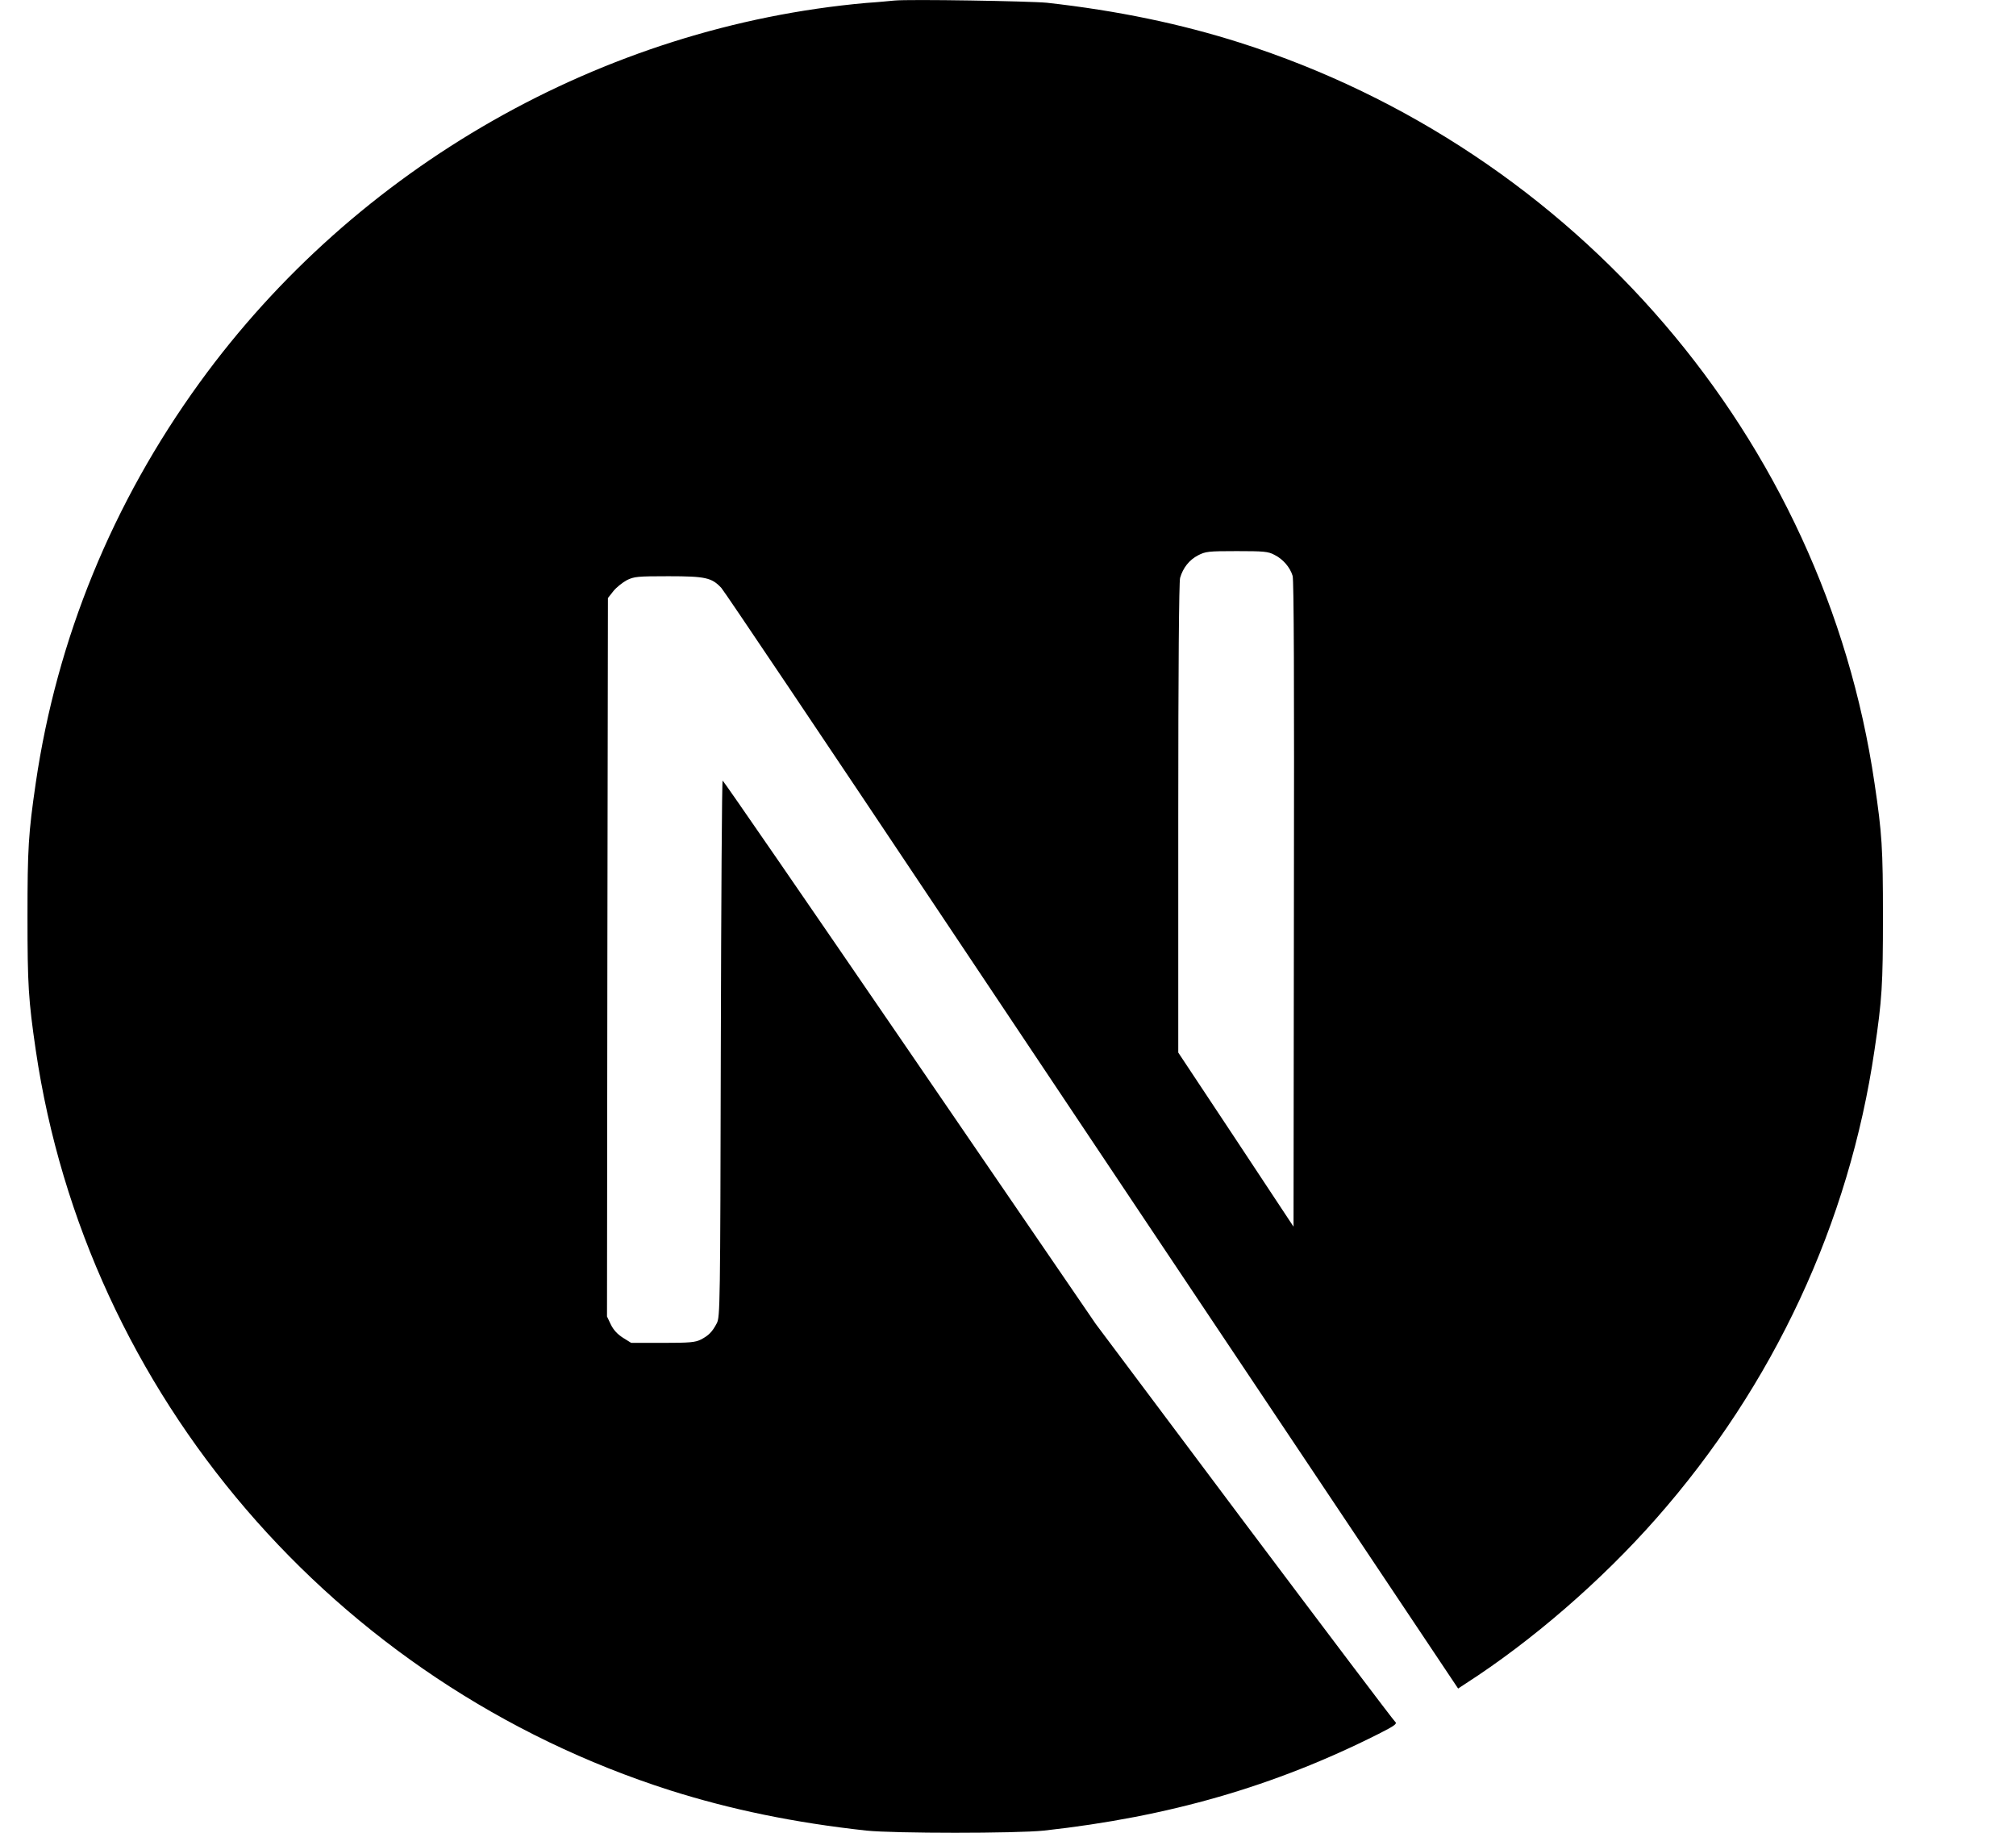 <svg width="11" height="10" viewBox="0 0 11 10" fill="none" xmlns="http://www.w3.org/2000/svg">
<g clip-path="url(#clip0_37_1227)">
<path d="M4.88 0.003C4.859 0.005 4.789 0.012 4.727 0.016C3.289 0.144 1.942 0.911 1.089 2.088C0.614 2.743 0.31 3.486 0.195 4.273C0.155 4.547 0.15 4.629 0.15 5.001C0.15 5.373 0.155 5.455 0.195 5.729C0.471 7.607 1.823 9.184 3.658 9.769C3.987 9.873 4.333 9.945 4.727 9.988C4.88 10.004 5.543 10.004 5.697 9.988C6.377 9.913 6.953 9.747 7.521 9.461C7.608 9.417 7.625 9.405 7.613 9.395C7.605 9.389 7.234 8.898 6.788 8.304L5.979 7.224L4.964 5.741C4.406 4.926 3.947 4.259 3.943 4.259C3.939 4.258 3.935 4.917 3.933 5.721C3.93 7.13 3.929 7.186 3.911 7.22C3.886 7.268 3.866 7.287 3.824 7.309C3.793 7.324 3.765 7.327 3.616 7.327H3.444L3.399 7.299C3.369 7.28 3.347 7.256 3.333 7.227L3.312 7.183L3.314 5.224L3.317 3.263L3.347 3.225C3.363 3.205 3.397 3.178 3.421 3.165C3.461 3.146 3.477 3.144 3.648 3.144C3.85 3.144 3.884 3.152 3.936 3.208C3.951 3.224 4.5 4.041 5.157 5.025C5.815 6.01 6.713 7.354 7.154 8.013L7.956 9.213L7.997 9.186C8.356 8.955 8.736 8.627 9.037 8.285C9.677 7.559 10.09 6.673 10.228 5.729C10.269 5.455 10.274 5.373 10.274 5.001C10.274 4.629 10.269 4.547 10.228 4.273C9.953 2.395 8.6 0.818 6.766 0.233C6.442 0.13 6.098 0.058 5.712 0.015C5.617 0.006 4.962 -0.005 4.88 0.003ZM6.953 3.027C7 3.05 7.039 3.095 7.053 3.142C7.06 3.167 7.062 3.711 7.06 4.936L7.058 6.693L6.744 6.218L6.429 5.743V4.465C6.429 3.64 6.433 3.175 6.439 3.153C6.455 3.098 6.489 3.055 6.537 3.03C6.578 3.009 6.592 3.007 6.748 3.007C6.894 3.007 6.92 3.009 6.953 3.027Z" fill="black"/>
</g>
<defs>
<clipPath id="clip0_37_1227">
<rect width="10.124" height="10" fill="white" transform="translate(0.15)"/>
</clipPath>
</defs>
</svg>
